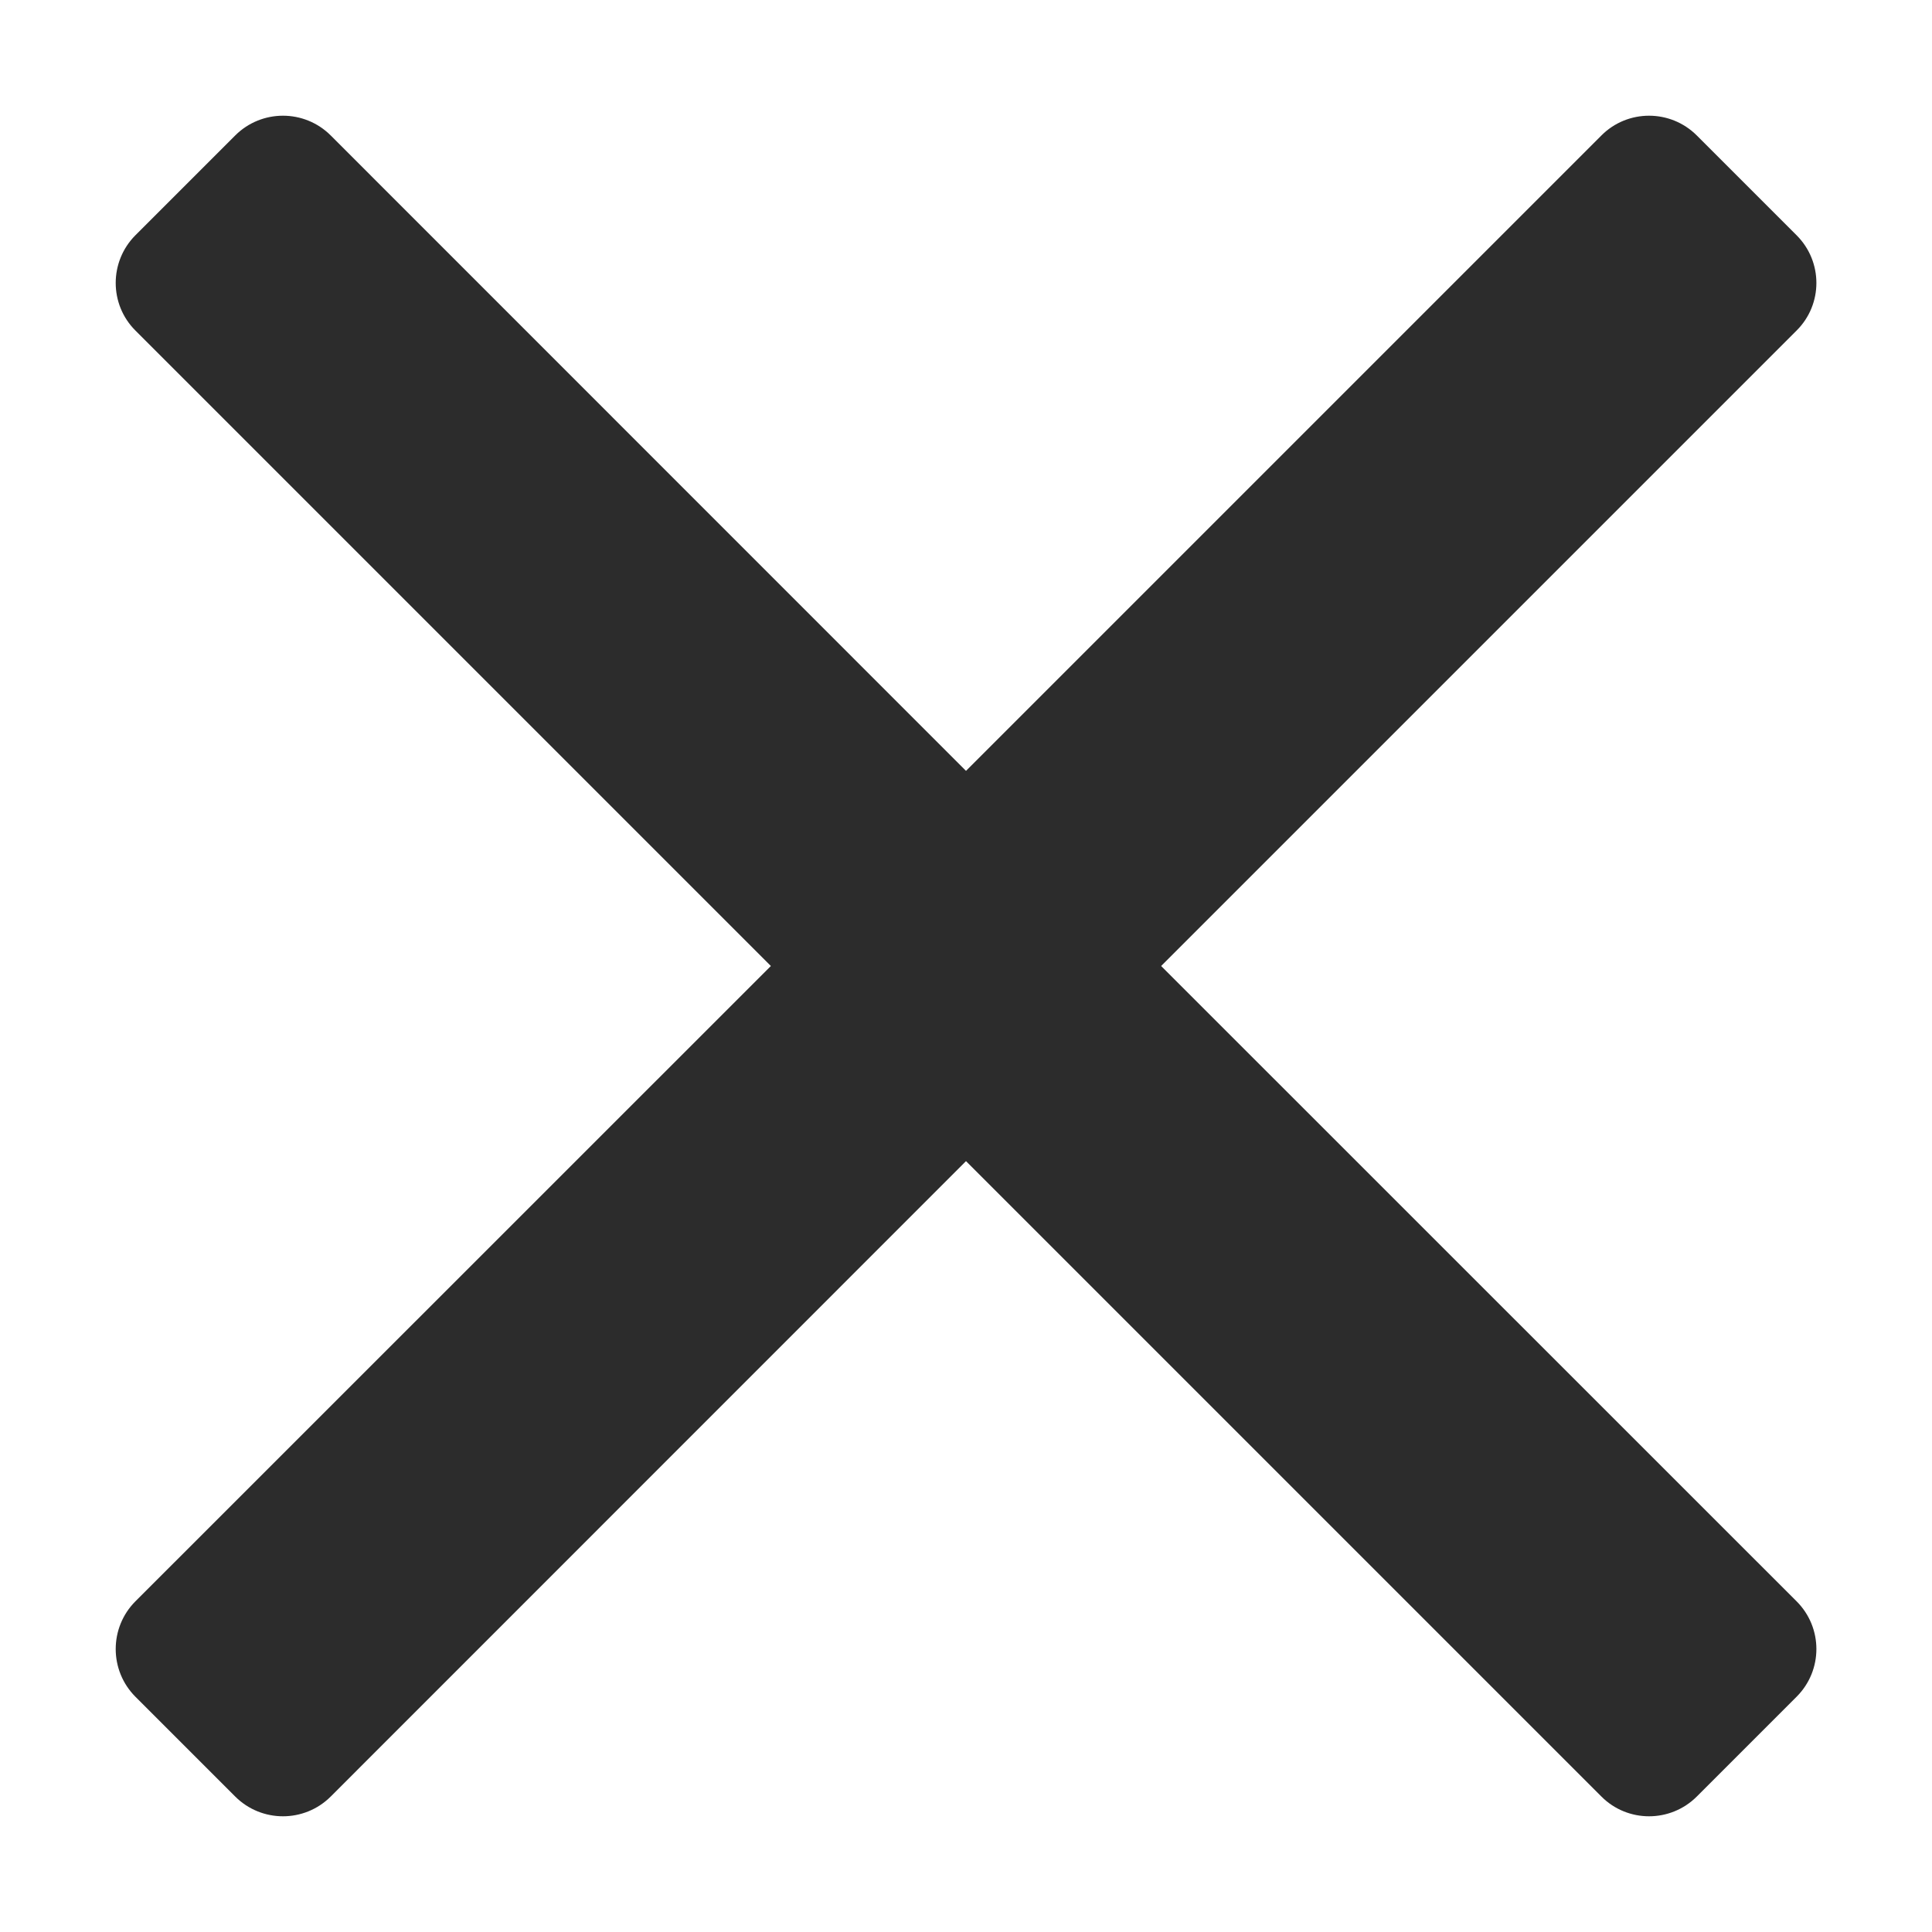 <svg xmlns="http://www.w3.org/2000/svg" width="14" height="14" viewBox="0 0 14 14" fill="none">
    <path fill-rule="evenodd" clip-rule="evenodd"
        d="M2.396 0.981C2.205 0.791 1.896 0.791 1.705 0.981L0.981 1.705C0.791 1.896 0.791 2.205 0.981 2.395L5.586 7L0.981 11.604C0.791 11.795 0.791 12.104 0.981 12.295L1.705 13.019C1.896 13.209 2.205 13.209 2.396 13.019L7 8.414L11.605 13.019C11.795 13.209 12.104 13.209 12.295 13.019L13.019 12.295C13.21 12.104 13.21 11.795 13.019 11.604L8.414 7L13.019 2.395C13.21 2.205 13.21 1.896 13.019 1.705L12.295 0.981C12.104 0.791 11.795 0.791 11.605 0.981L7 5.586L2.396 0.981Z"
        fill="#2c2c2c" />
</svg>